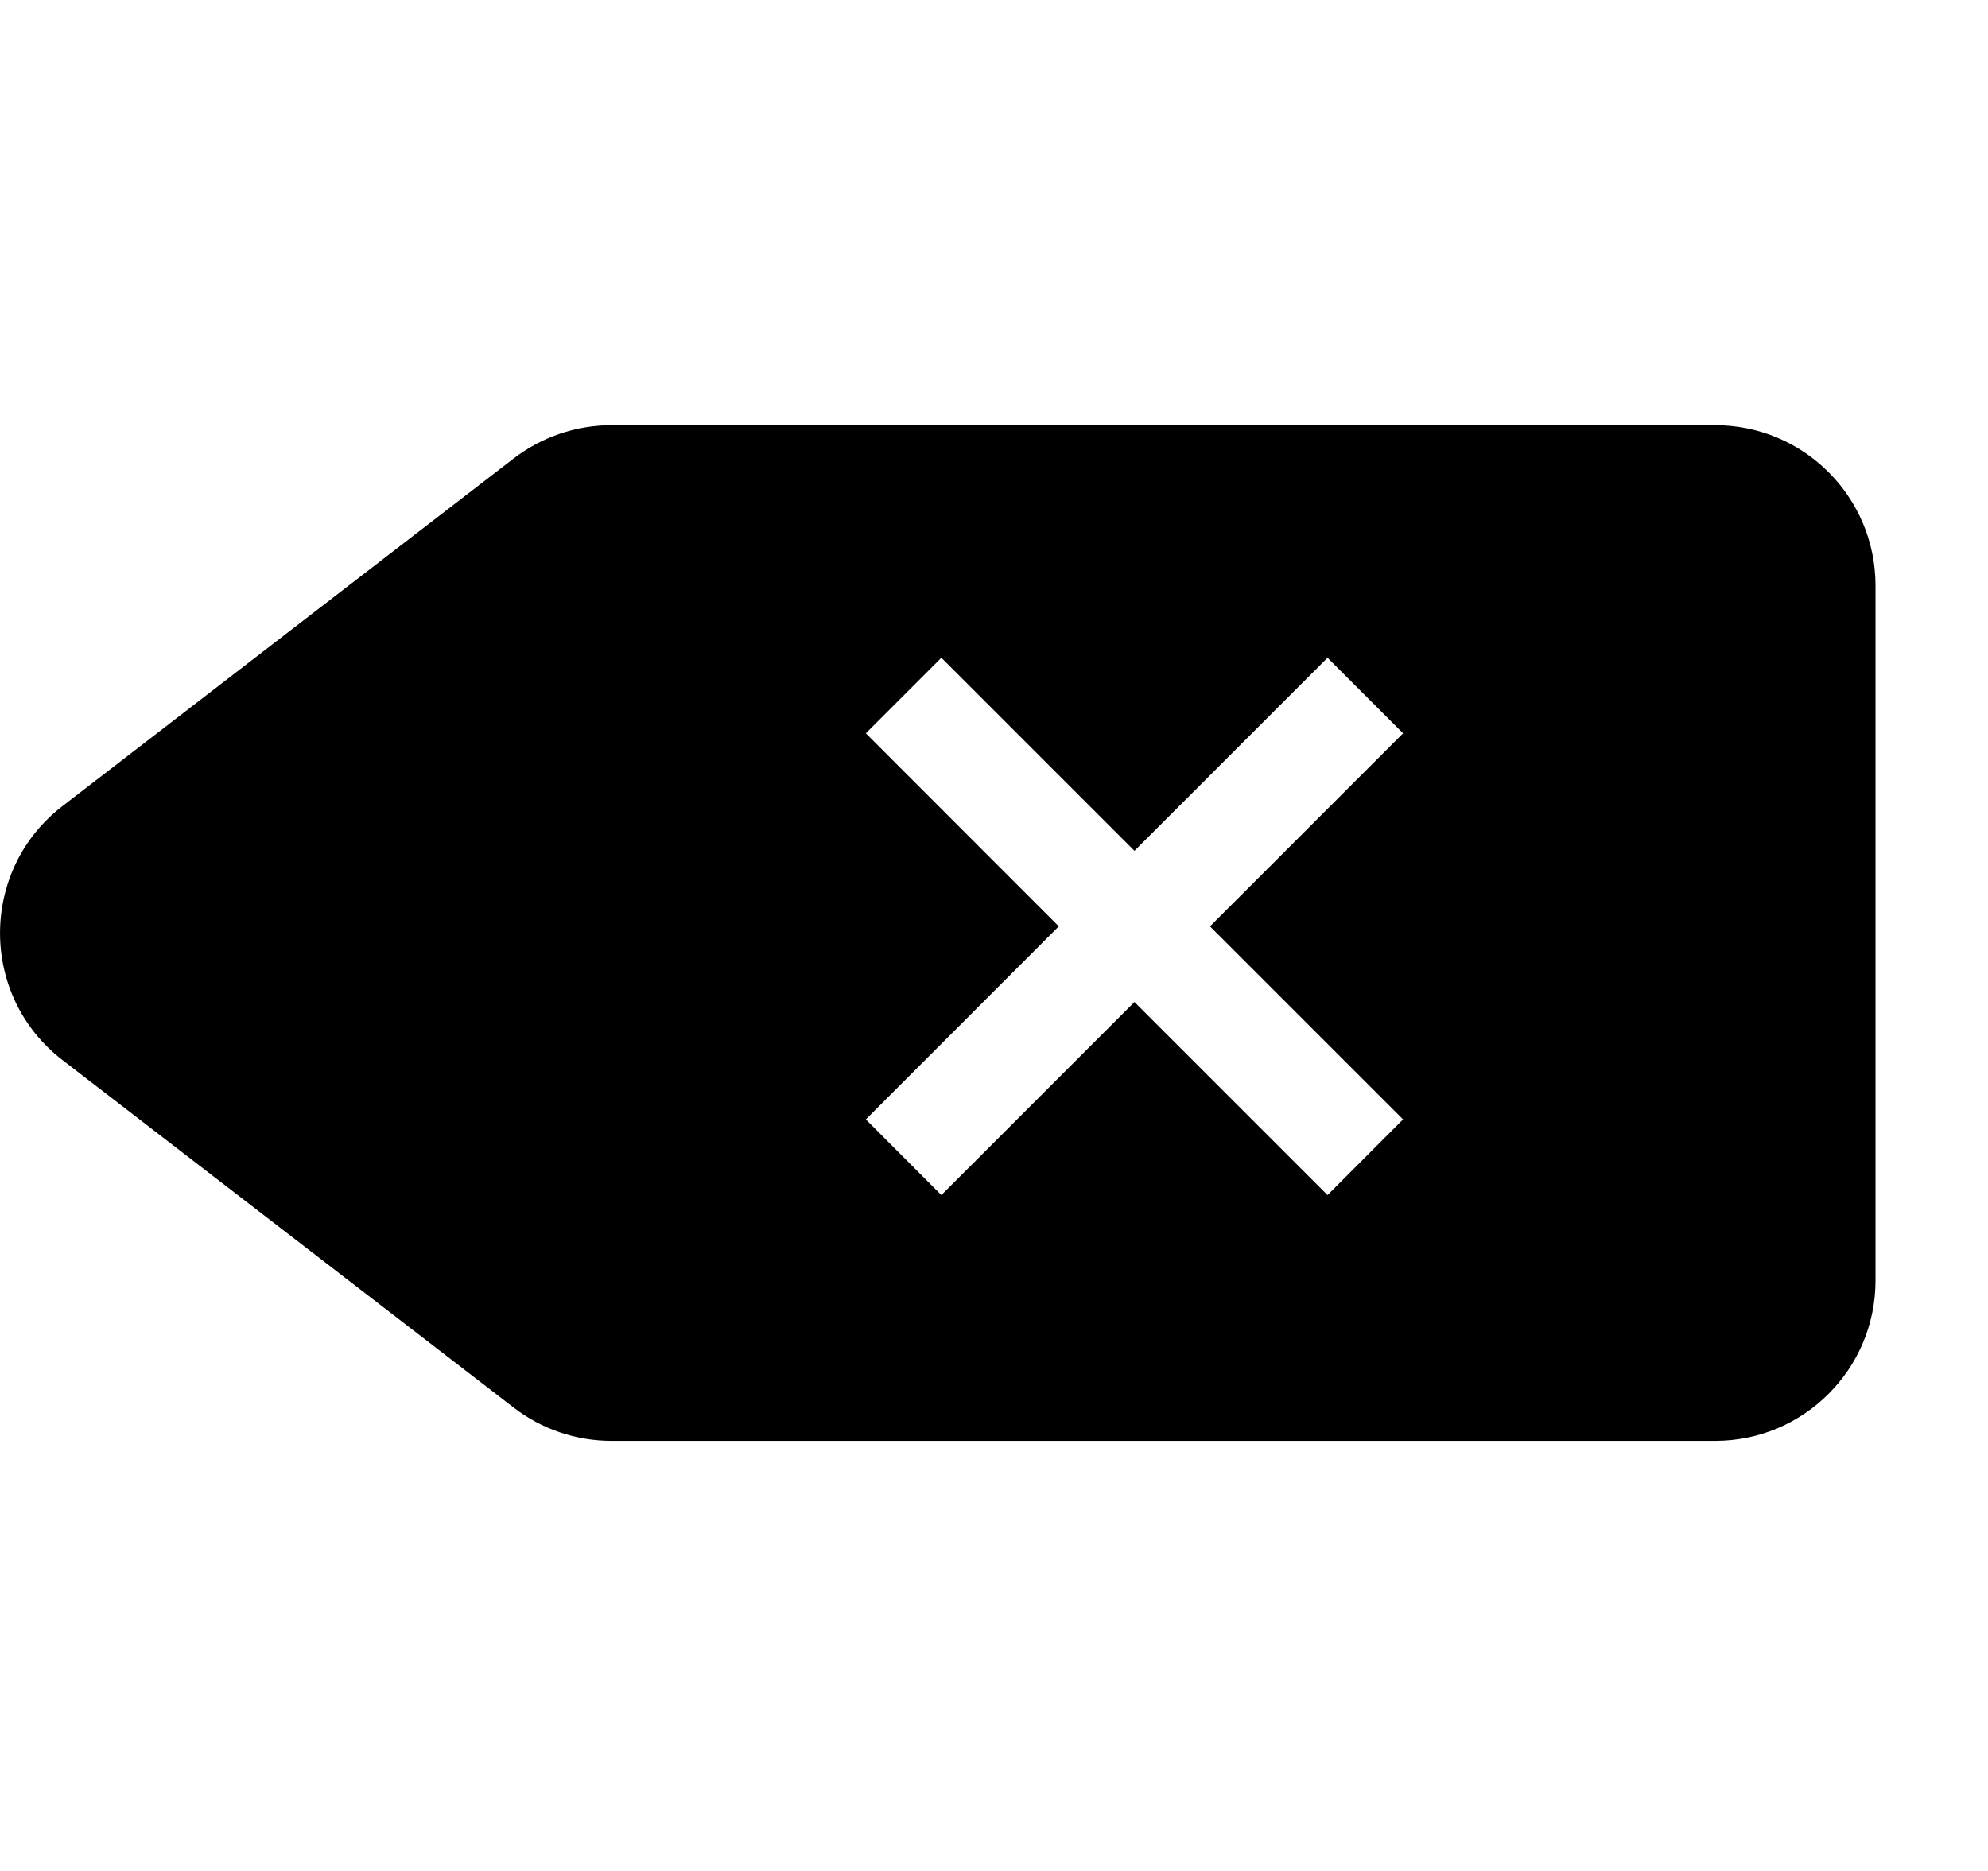 <svg width="17" height="16" viewBox="0 0 17 16" fill="none" xmlns="http://www.w3.org/2000/svg">
<path d="M5.229 3.636C4.926 3.636 4.632 3.737 4.392 3.921L0.535 6.893C-0.178 7.442 -0.178 8.517 0.535 9.066L4.392 12.037C4.632 12.222 4.926 12.322 5.229 12.322H14.667C15.424 12.322 16.038 11.708 16.038 10.951V5.008C16.038 4.25 15.424 3.636 14.667 3.636H5.229ZM7.404 9.573L9.054 7.922L7.404 6.271L8.05 5.625L9.701 7.276L11.352 5.625L11.998 6.271L10.347 7.922L11.998 9.573L11.352 10.22L9.701 8.569L8.05 10.22L7.404 9.573Z" fill="black"/>
</svg>
